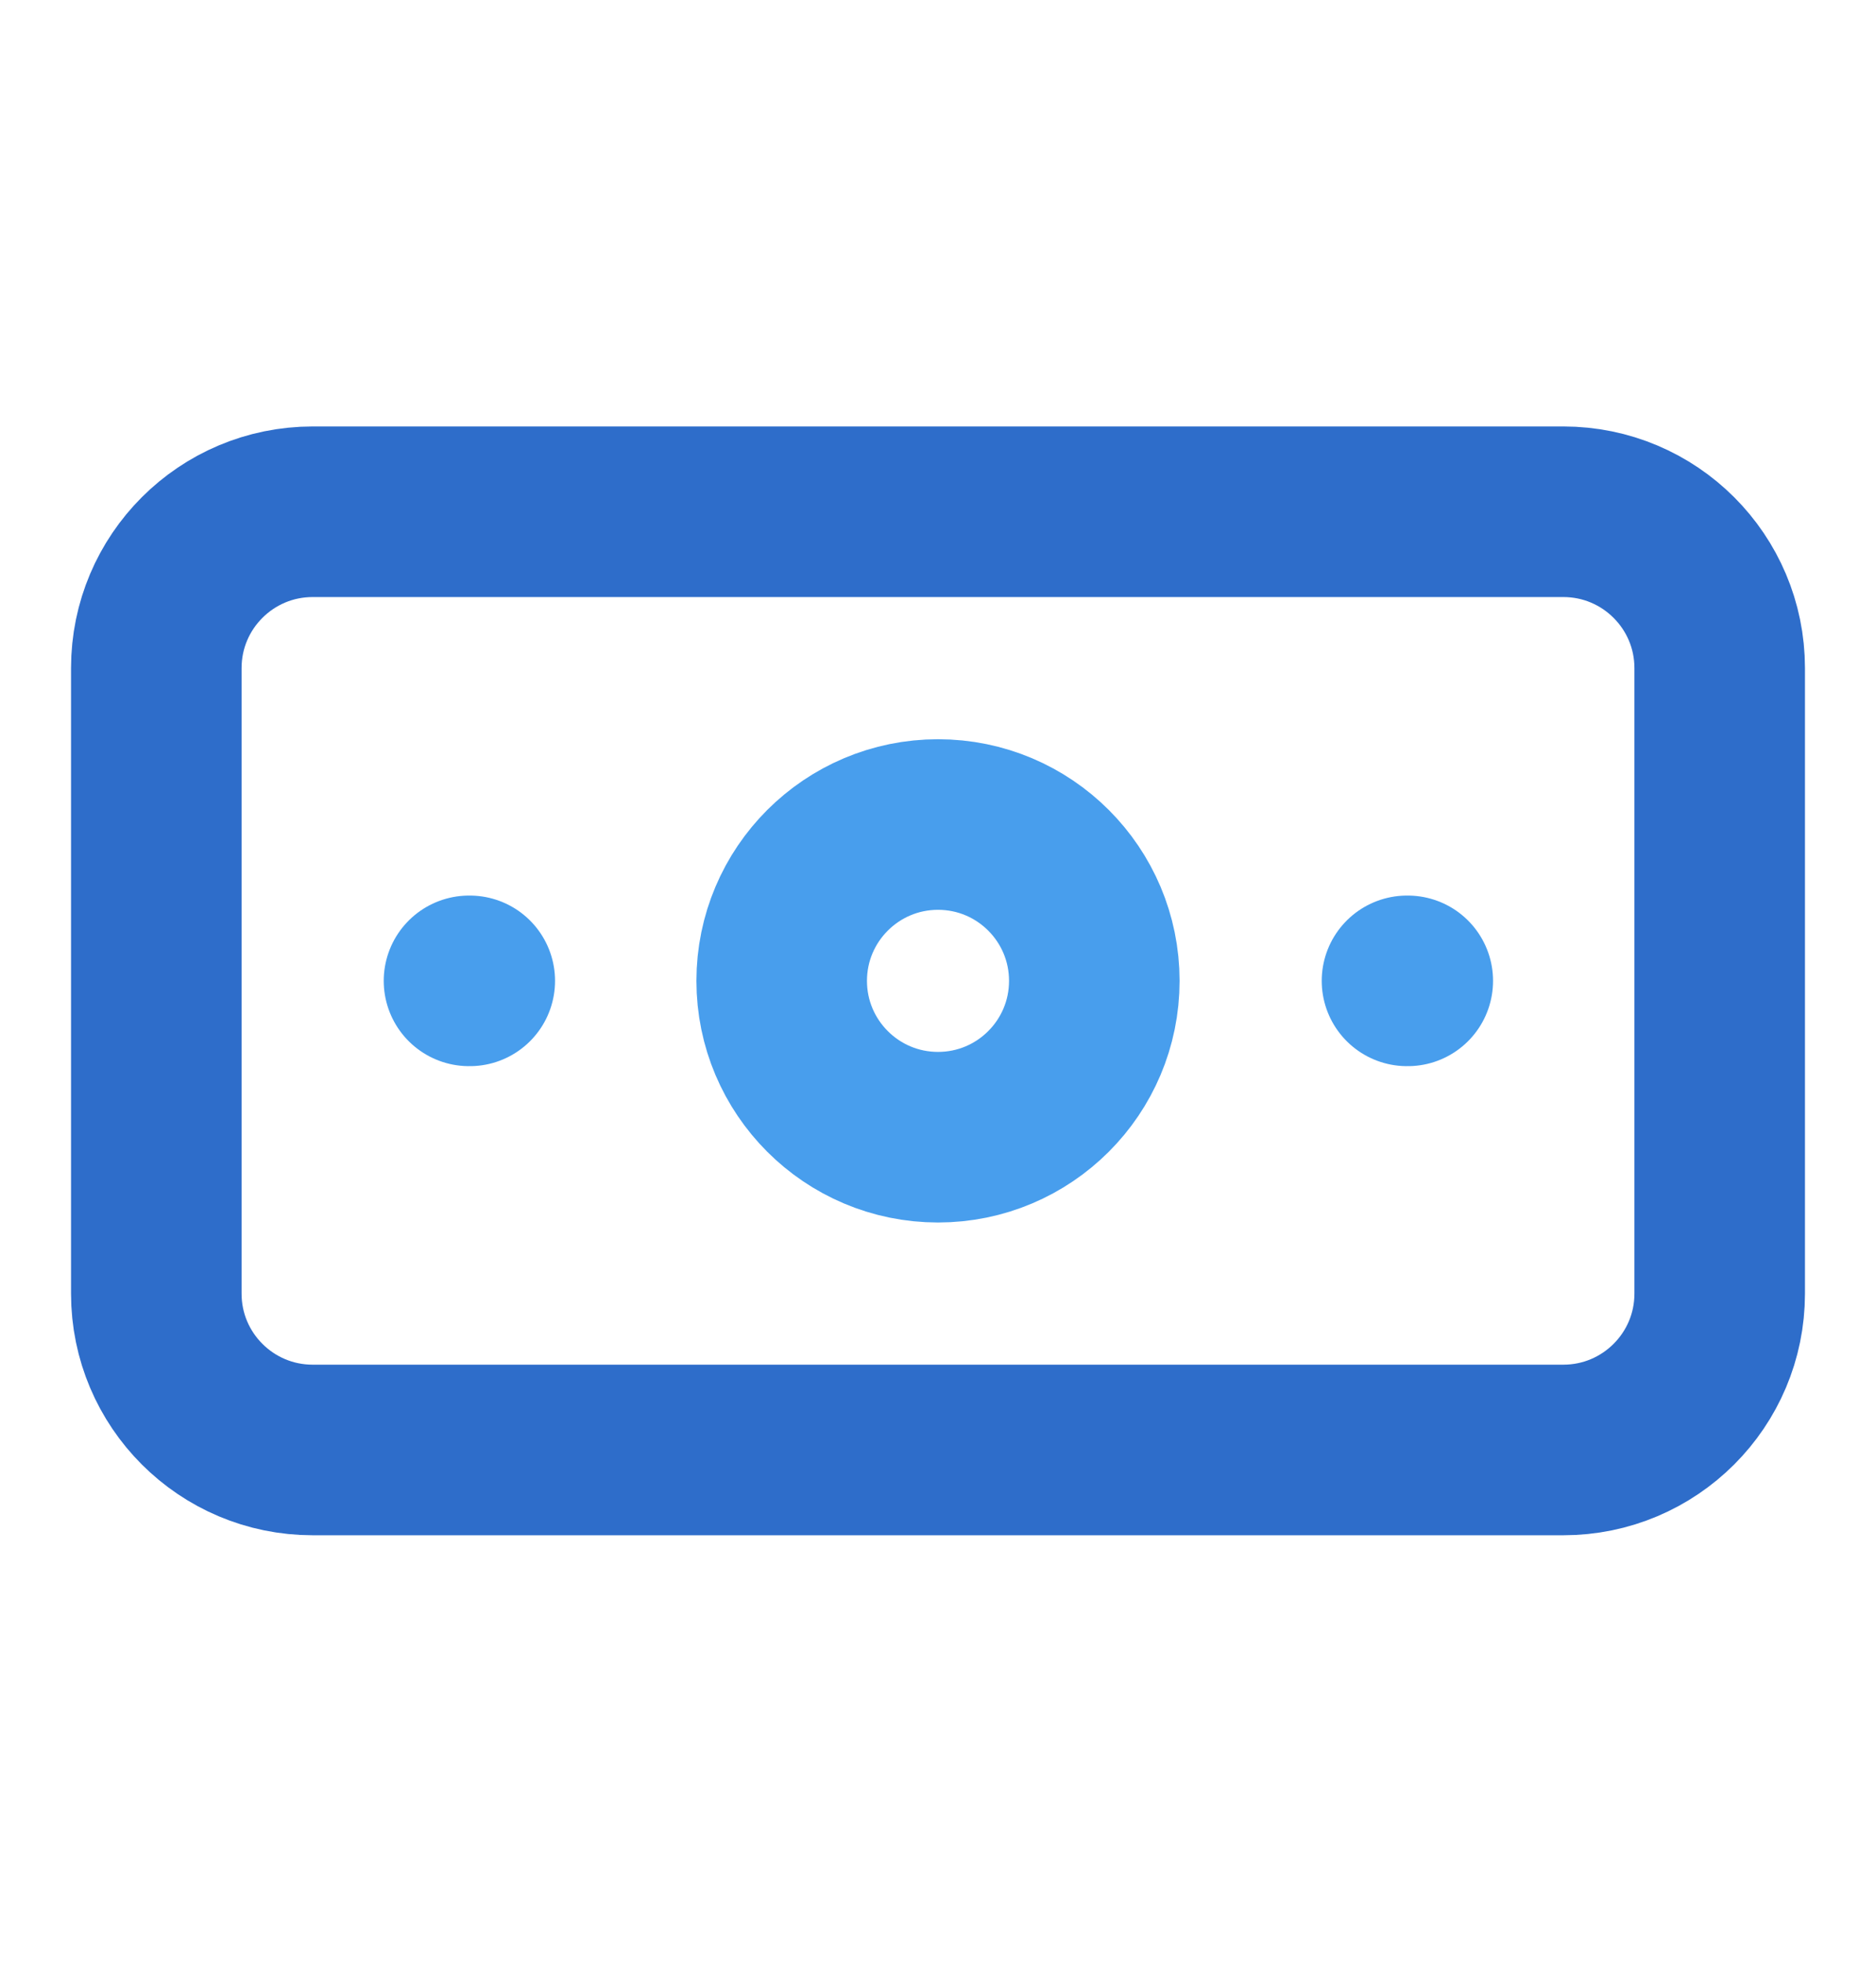 <svg width="22" height="23" viewBox="0 0 22 23" fill="none" xmlns="http://www.w3.org/2000/svg">
<path d="M18.333 6H3.667C2.654 6 1.833 6.821 1.833 7.833V15.167C1.833 16.179 2.654 17 3.667 17H18.333C19.346 17 20.167 16.179 20.167 15.167V7.833C20.167 6.821 19.346 6 18.333 6Z" stroke="#2E6DCA" stroke-width="2" stroke-linecap="round" stroke-linejoin="round"/>
<path d="M11 13.333C12.013 13.333 12.833 12.512 12.833 11.5C12.833 10.488 12.013 9.667 11 9.667C9.988 9.667 9.167 10.488 9.167 11.5C9.167 12.512 9.988 13.333 11 13.333Z" stroke="#489EED" stroke-width="2" stroke-linecap="round" stroke-linejoin="round"/>
<path d="M5.5 11.5H5.509M16.5 11.5H16.509" stroke="#489EED" stroke-width="2" stroke-linecap="round" stroke-linejoin="round"/>
</svg>
